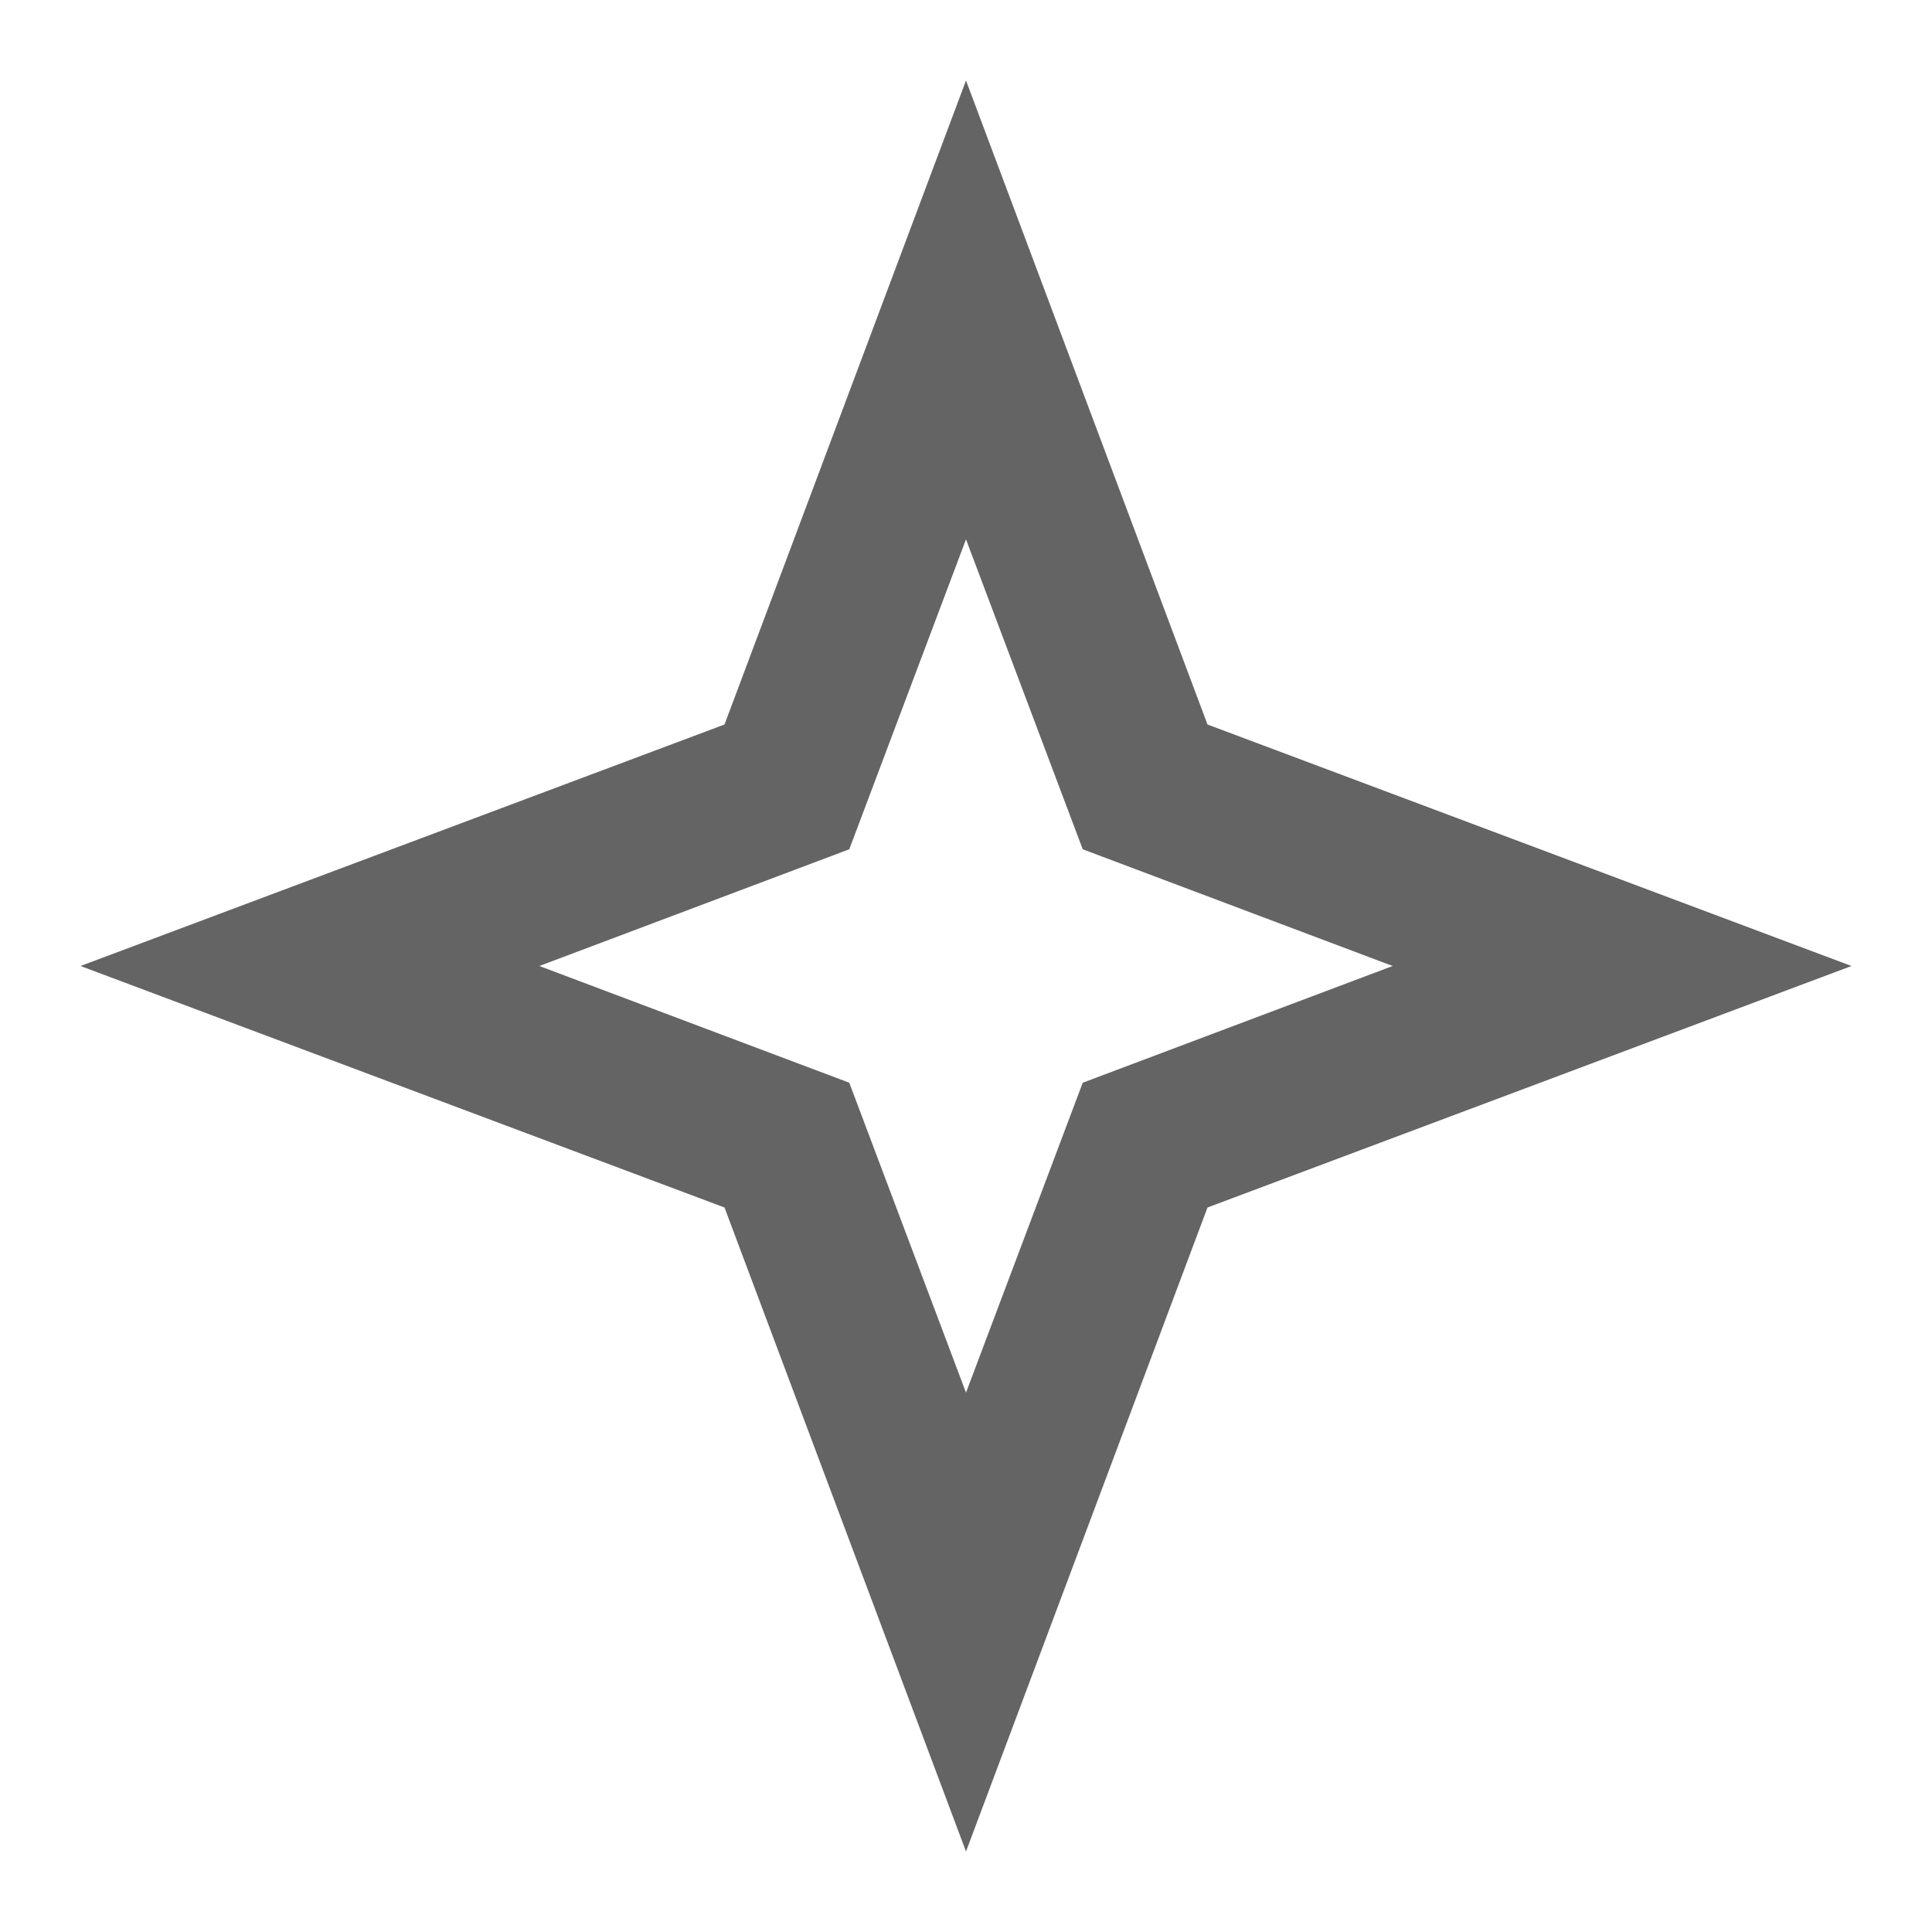<?xml version="1.0"?>
<svg xmlns="http://www.w3.org/2000/svg" xmlns:xlink="http://www.w3.org/1999/xlink" aria-hidden="true" width="1em" height="1em" viewBox="0 0 24 24" data-icon="mdi:star-four-points-outline" data-width="1em" data-height="1em" data-inline="false" class="iconify"><path d="M12 6.7l1.45 3.85L17.3 12l-3.85 1.45L12 17.3l-1.45-3.85L6.7 12l3.85-1.45L12 6.7M12 1L9 9l-8 3 8 3 3 8 3-8 8-3-8-3-3-8z" fill="#646464"/></svg>
